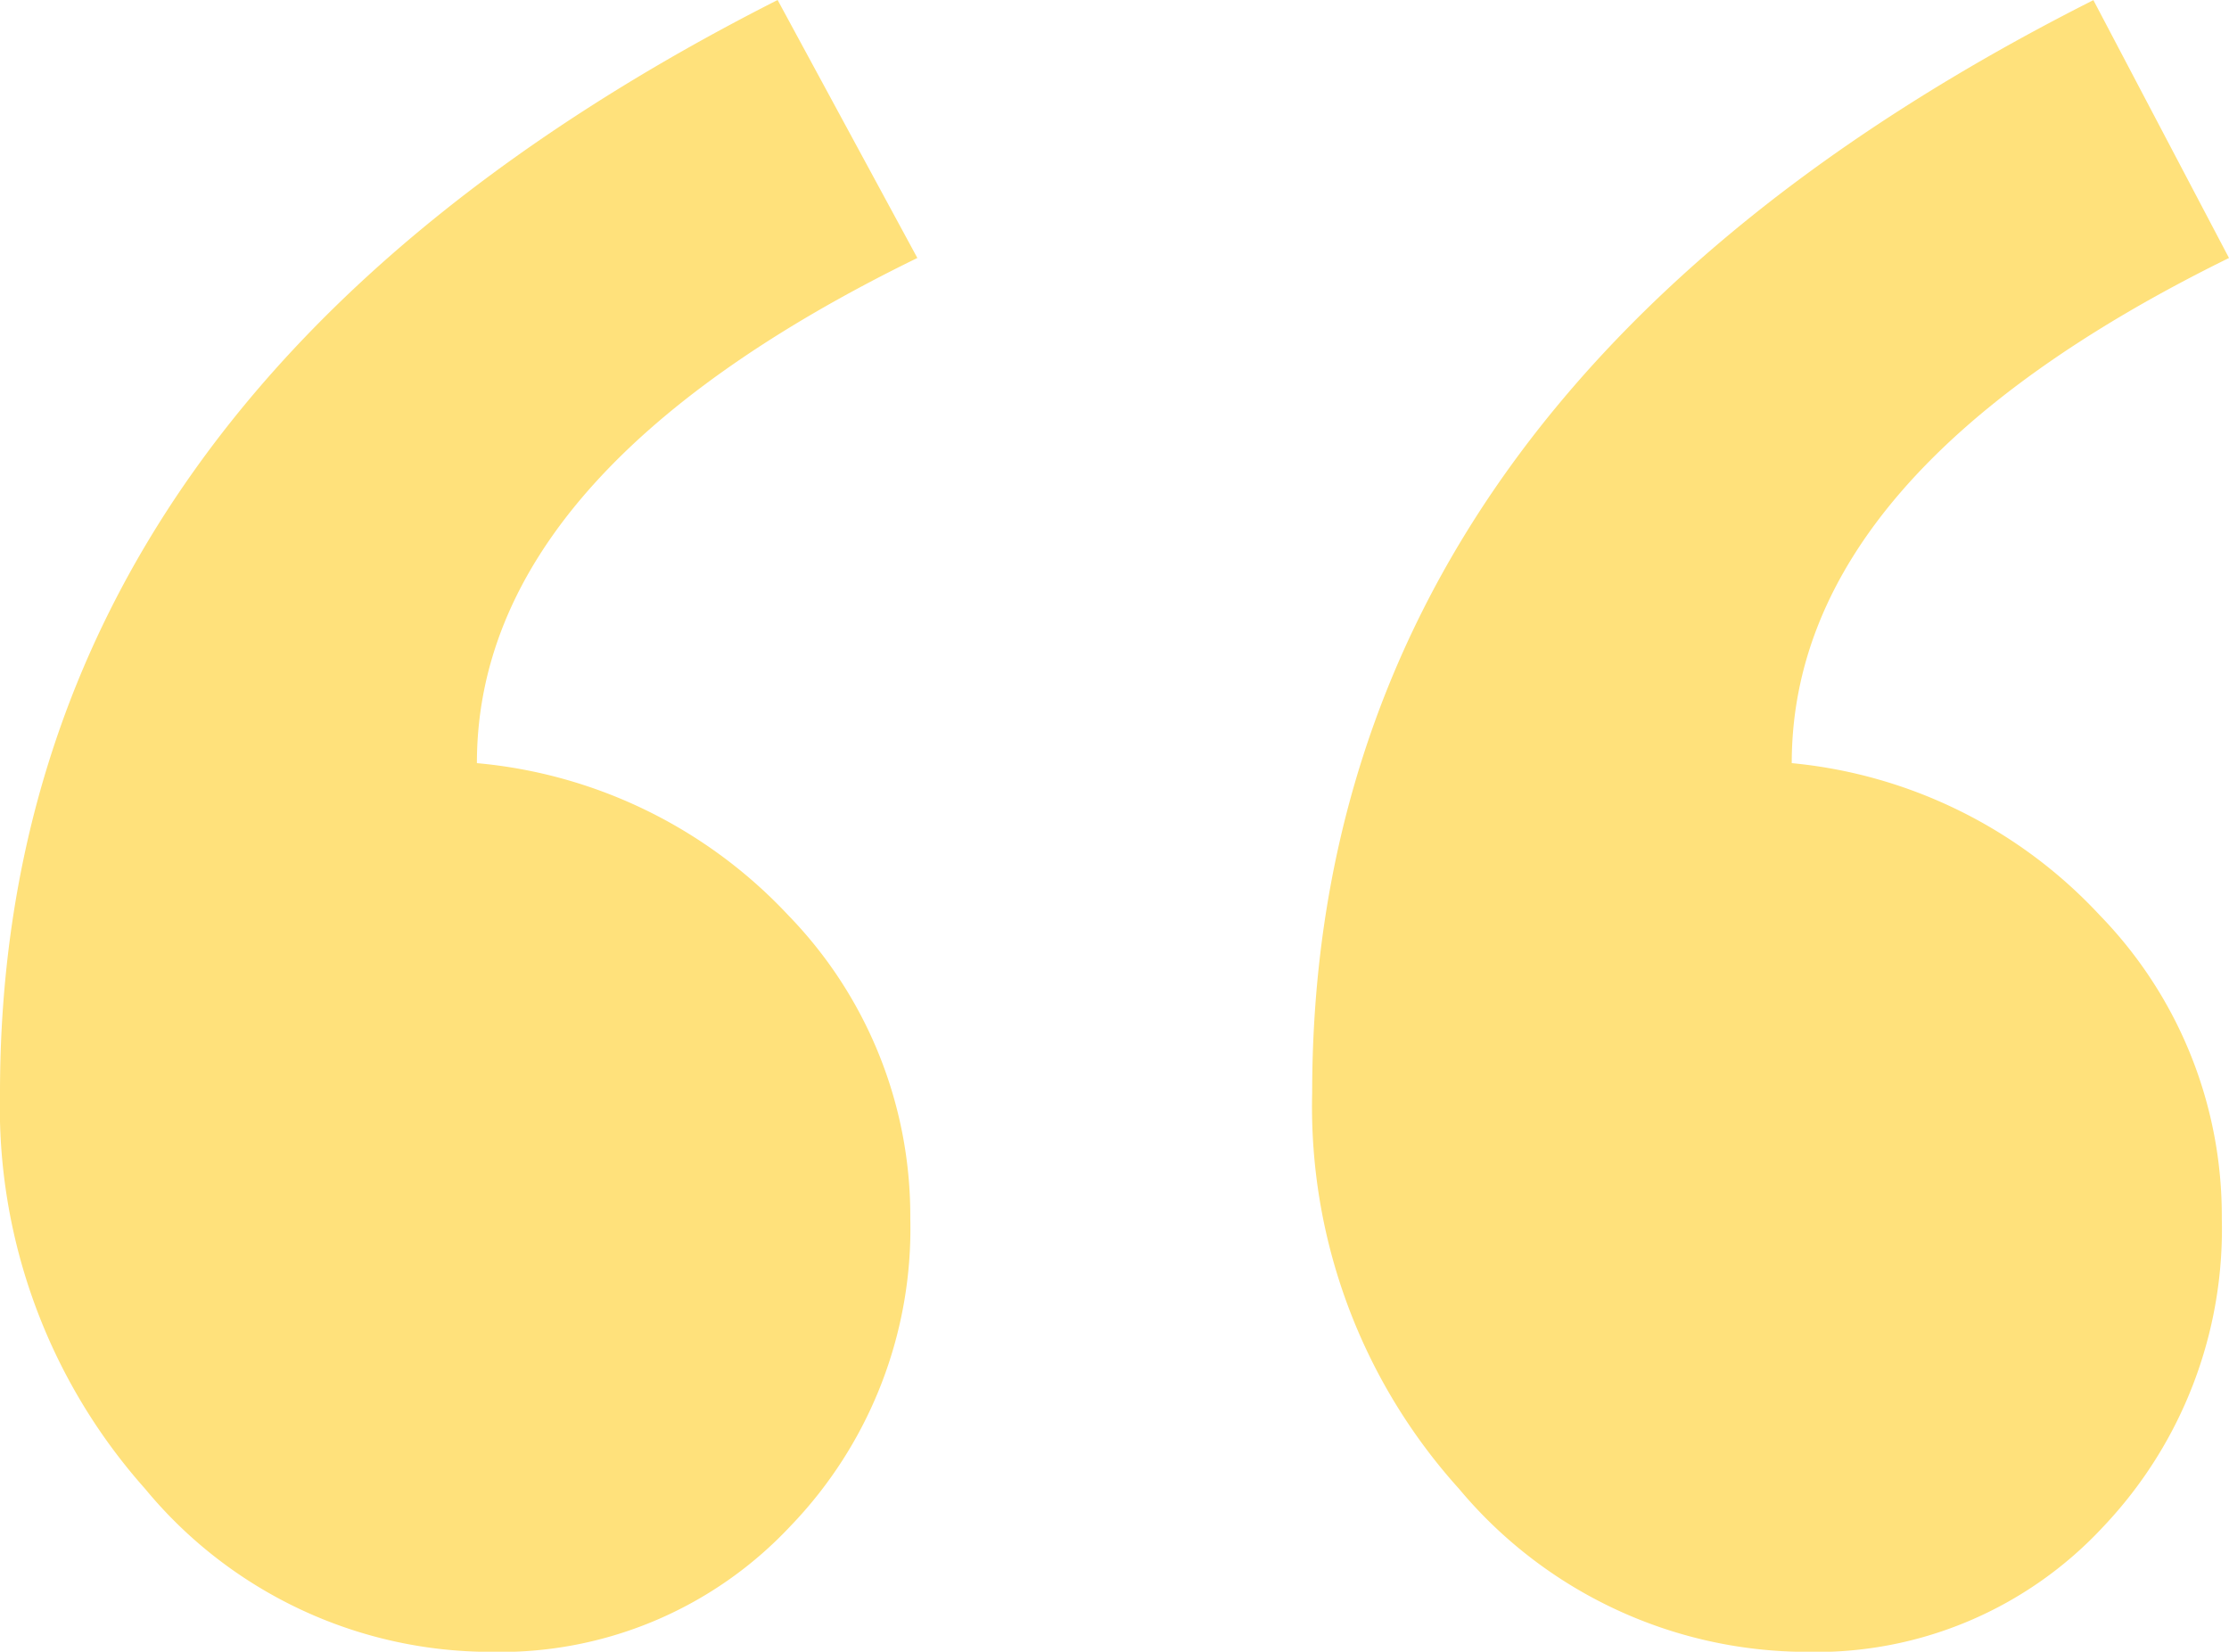 <svg xmlns="http://www.w3.org/2000/svg" width="16.7" height="12.376" viewBox="0 0 16.7 12.376">
  <defs>
    <style>
      .cls-1 {
        fill: #ffe17b;
      }
    </style>
  </defs>
  <path id="패스_3427" data-name="패스 3427" class="cls-1" d="M6.873,1.933q-3.3,1.611-3.3,3.785A3.64,3.64,0,0,1,5.907,6.859a3.229,3.229,0,0,1,.913,2.269,3.212,3.212,0,0,1-.9,2.309,2.976,2.976,0,0,1-2.242.94,3.356,3.356,0,0,1-2.591-1.222A4.3,4.3,0,0,1,0,8.188Q0,2.953,5.826,0Zm9.827,0q-3.276,1.611-3.276,3.785a3.616,3.616,0,0,1,2.309,1.141,3.228,3.228,0,0,1,.913,2.269,3.238,3.238,0,0,1-.886,2.309,2.933,2.933,0,0,1-2.229.94,3.4,3.4,0,0,1-2.6-1.222,4.272,4.272,0,0,1-1.1-2.966q0-5.235,5.853-8.188Z" transform="translate(0)"/>
</svg>

